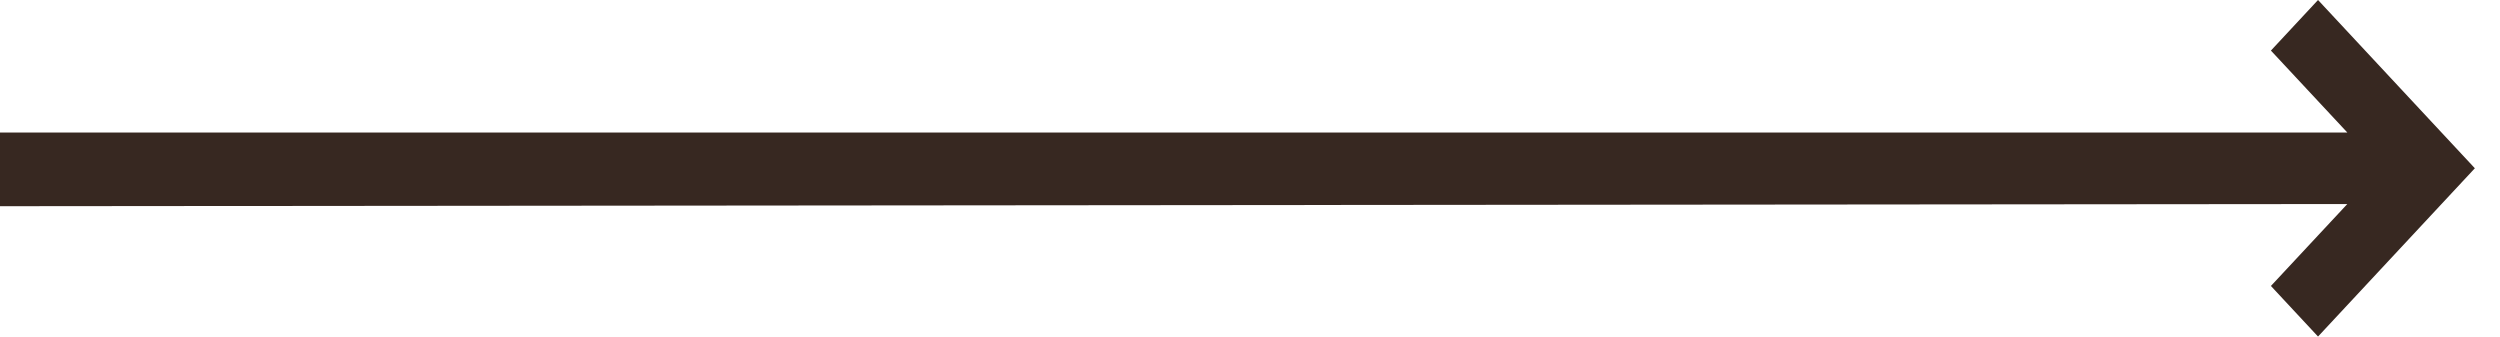 <svg width="52" height="7" viewBox="0 0 52 7" fill="none" xmlns="http://www.w3.org/2000/svg">
<path d="M48.215 7L51.477 3.5L48.215 0L47.235 1.052L48.824 2.756L0 2.756V4.289L48.824 4.244L47.235 5.948L48.215 7Z" fill="#372821"/>
</svg>
